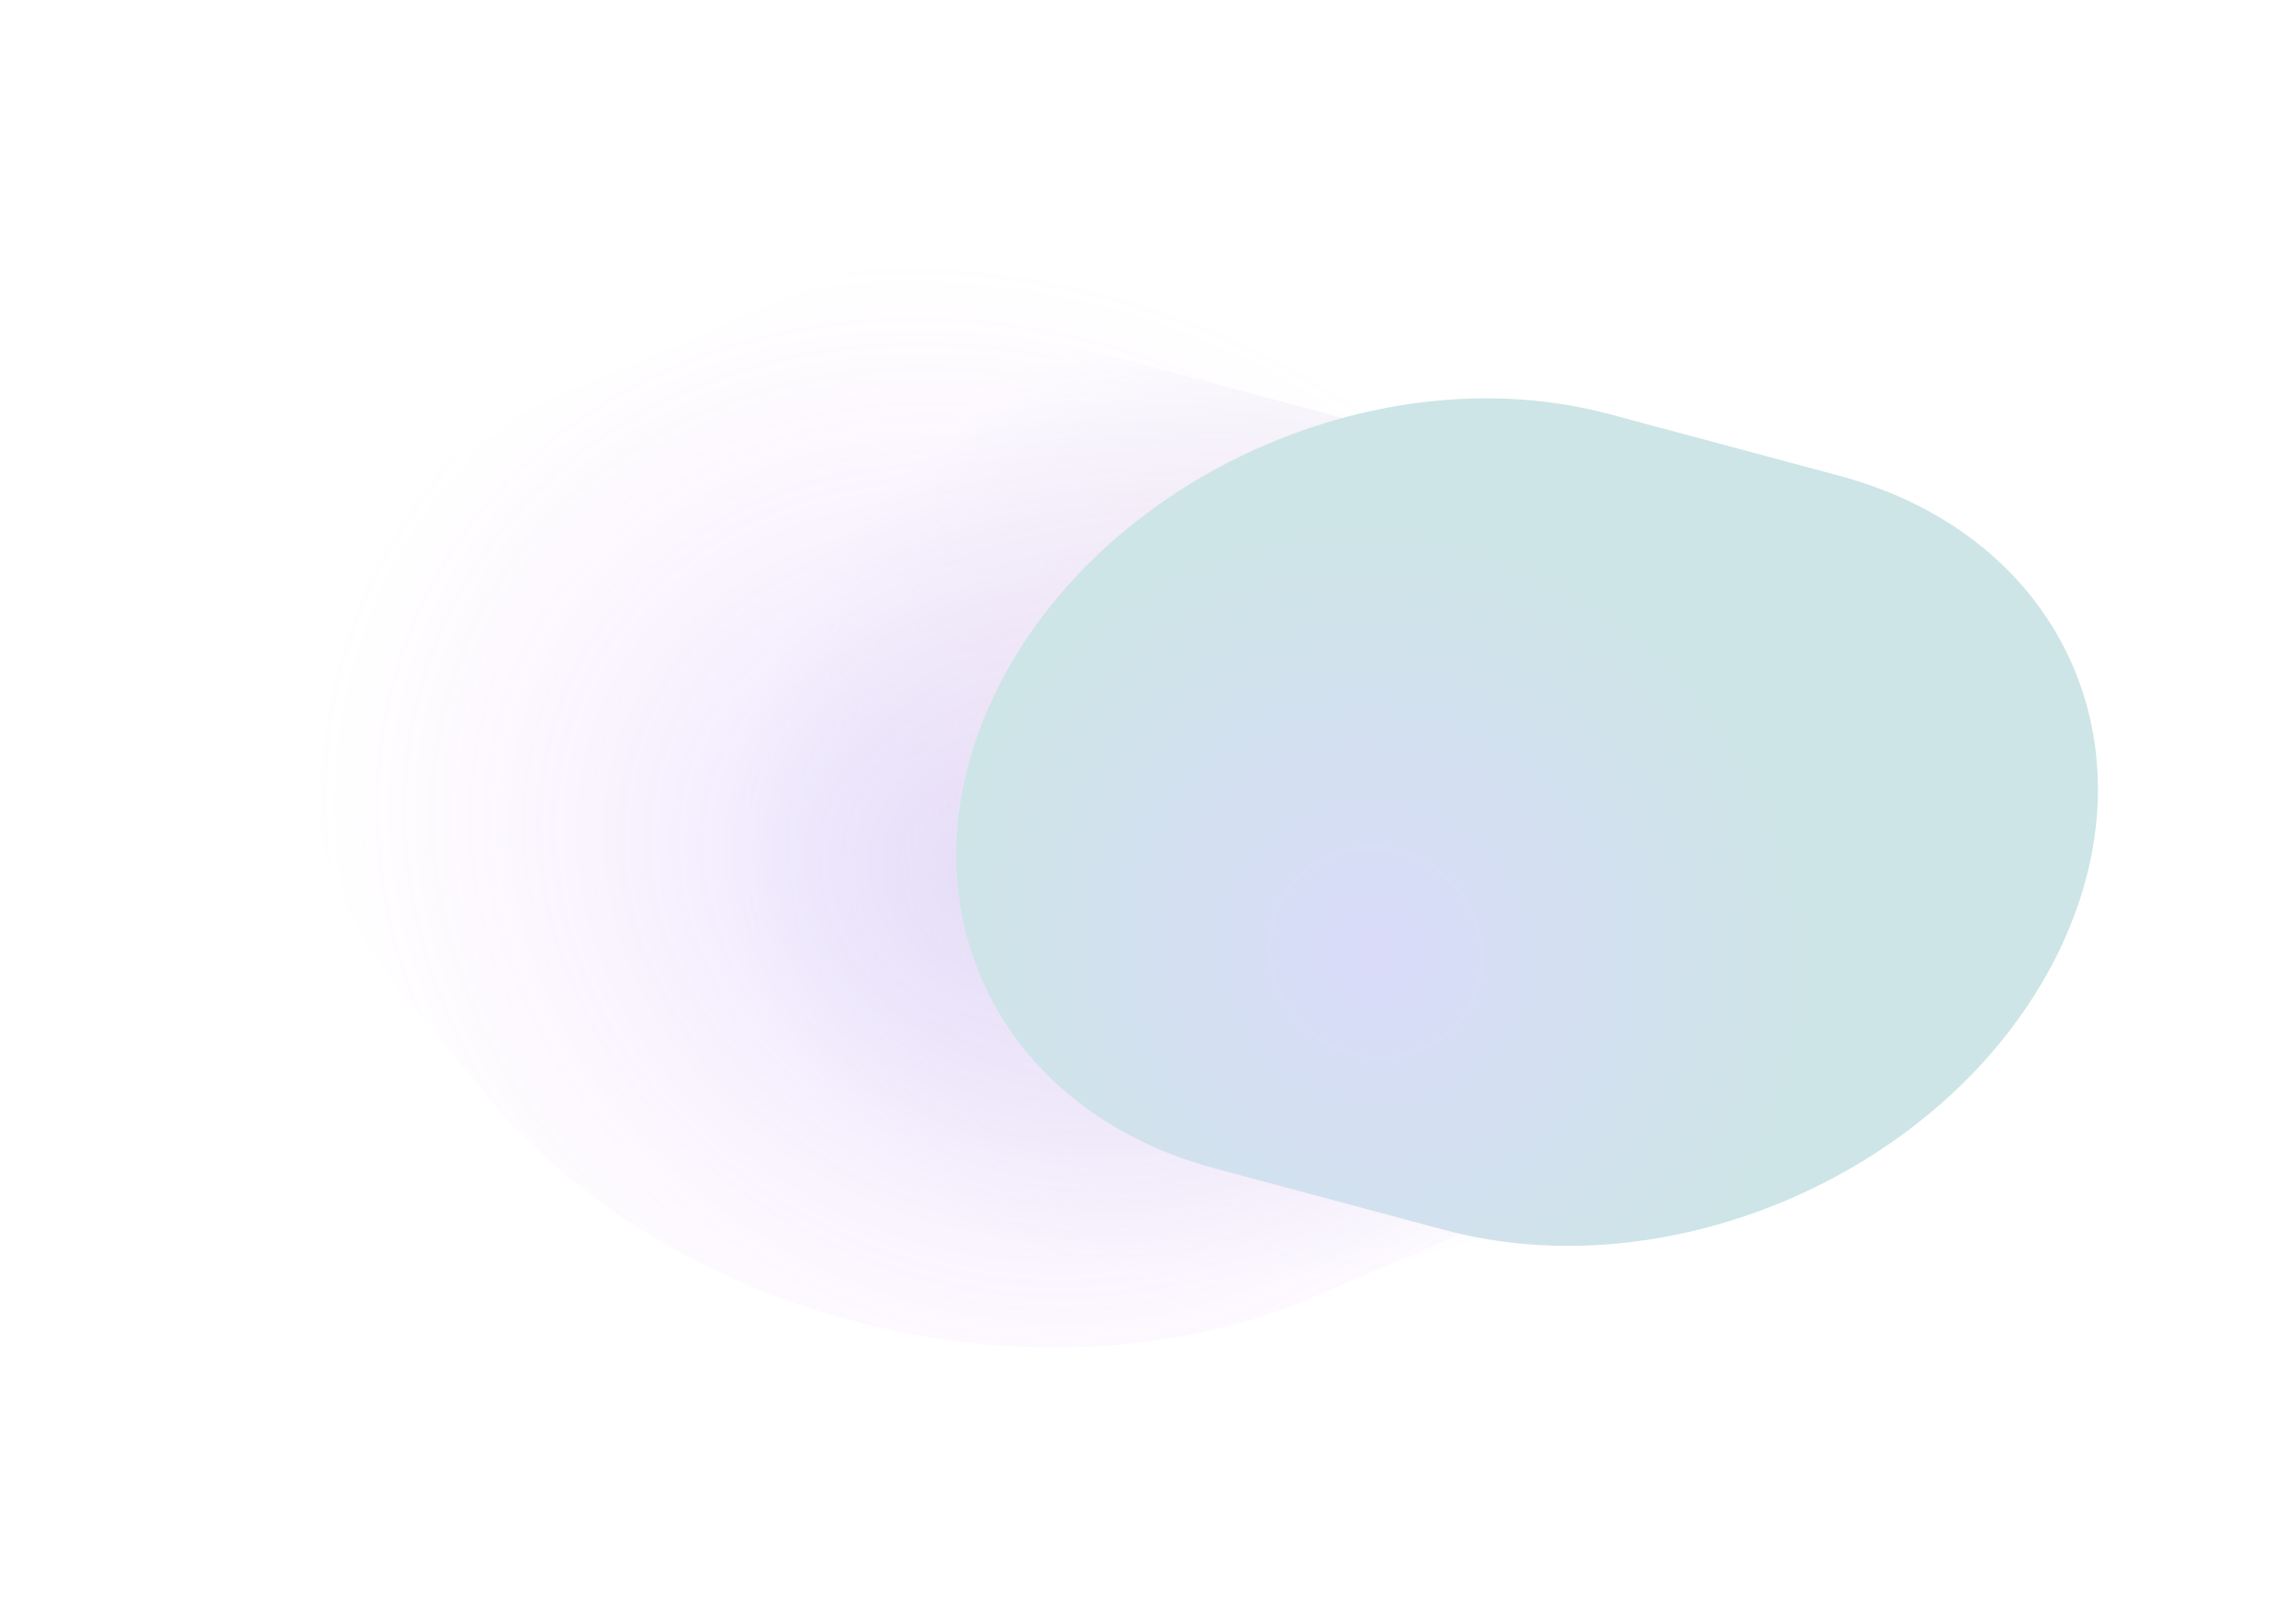 <svg width="1405" height="981" viewBox="0 0 1405 981" fill="none" xmlns="http://www.w3.org/2000/svg">
<g style="mix-blend-mode:hard-light" opacity="0.2">
<g filter="url(#filter0_f_793_4162)">
<path d="M980.17 717.917C1143.85 647.781 1183.89 480.225 1069.6 343.669L1021.85 286.624C907.566 150.068 682.23 96.223 518.552 166.358L342.046 241.991C178.368 312.126 138.33 479.682 252.619 616.238L300.362 673.284C414.65 809.84 639.986 863.685 803.664 793.549L980.17 717.917Z" fill="url(#paint0_radial_793_4162)"/>
</g>
<g style="mix-blend-mode:color-dodge" filter="url(#filter1_f_793_4162)">
<path d="M602.171 851.343C730.894 885.827 885.329 818.064 947.112 699.989L1023.72 553.578C1085.5 435.503 1031.24 311.83 902.516 277.345L568.132 187.765C439.409 153.281 284.974 221.044 223.191 339.119L146.581 485.53C84.799 603.605 139.064 727.278 267.787 761.763L602.171 851.343Z" fill="url(#paint1_radial_793_4162)"/>
</g>
<g style="mix-blend-mode:color-dodge" filter="url(#filter2_f_793_4162)">
<path d="M884.021 752.458C1022.93 789.672 1189.6 716.544 1256.27 589.122C1322.94 461.7 1264.38 328.236 1125.47 291.021L984.972 253.383C846.058 216.168 679.397 289.296 612.723 416.718C546.05 544.141 604.611 677.605 743.525 714.819L884.021 752.458Z" fill="url(#paint2_radial_793_4162)"/>
</g>
</g>
<defs>
<filter id="filter0_f_793_4162" x="52.366" y="0.471" width="1217.48" height="958.965" filterUnits="userSpaceOnUse" color-interpolation-filters="sRGB">
<feFlood flood-opacity="0" result="BackgroundImageFix"/>
<feBlend mode="normal" in="SourceGraphic" in2="BackgroundImageFix" result="shape"/>
<feGaussianBlur stdDeviation="67.562" result="effect1_foregroundBlur_793_4162"/>
</filter>
<filter id="filter1_f_793_4162" x="0.419" y="58.13" width="1169.46" height="922.848" filterUnits="userSpaceOnUse" color-interpolation-filters="sRGB">
<feFlood flood-opacity="0" result="BackgroundImageFix"/>
<feBlend mode="normal" in="SourceGraphic" in2="BackgroundImageFix" result="shape"/>
<feGaussianBlur stdDeviation="60.323" result="effect1_foregroundBlur_793_4162"/>
</filter>
<filter id="filter2_f_793_4162" x="464.541" y="123.036" width="939.91" height="759.769" filterUnits="userSpaceOnUse" color-interpolation-filters="sRGB">
<feFlood flood-opacity="0" result="BackgroundImageFix"/>
<feBlend mode="normal" in="SourceGraphic" in2="BackgroundImageFix" result="shape"/>
<feGaussianBlur stdDeviation="60.323" result="effect1_foregroundBlur_793_4162"/>
</filter>
<radialGradient id="paint0_radial_793_4162" cx="0" cy="0" r="1" gradientUnits="userSpaceOnUse" gradientTransform="translate(611.009 538.936) rotate(-154.057) scale(430.794 365.238)">
<stop stop-color="#7A5AF8"/>
<stop offset="1" stop-color="#E888F8" stop-opacity="0"/>
</radialGradient>
<radialGradient id="paint1_radial_793_4162" cx="0" cy="0" r="1" gradientUnits="userSpaceOnUse" gradientTransform="translate(812.134 475.652) rotate(160.173) scale(377.238 300.148)">
<stop stop-color="#F257A0"/>
<stop offset="1" stop-color="#484EB7" stop-opacity="0"/>
<stop offset="1" stop-color="#D03F92" stop-opacity="0"/>
</radialGradient>
<radialGradient id="paint2_radial_793_4162" cx="0" cy="0" r="1" gradientUnits="userSpaceOnUse" gradientTransform="translate(841.535 582.275) rotate(-144.112) scale(282.425 268.833)">
<stop stop-color="#444CE4"/>
<stop offset="1" stop-color="#037E82"/>
</radialGradient>
</defs>
</svg>
